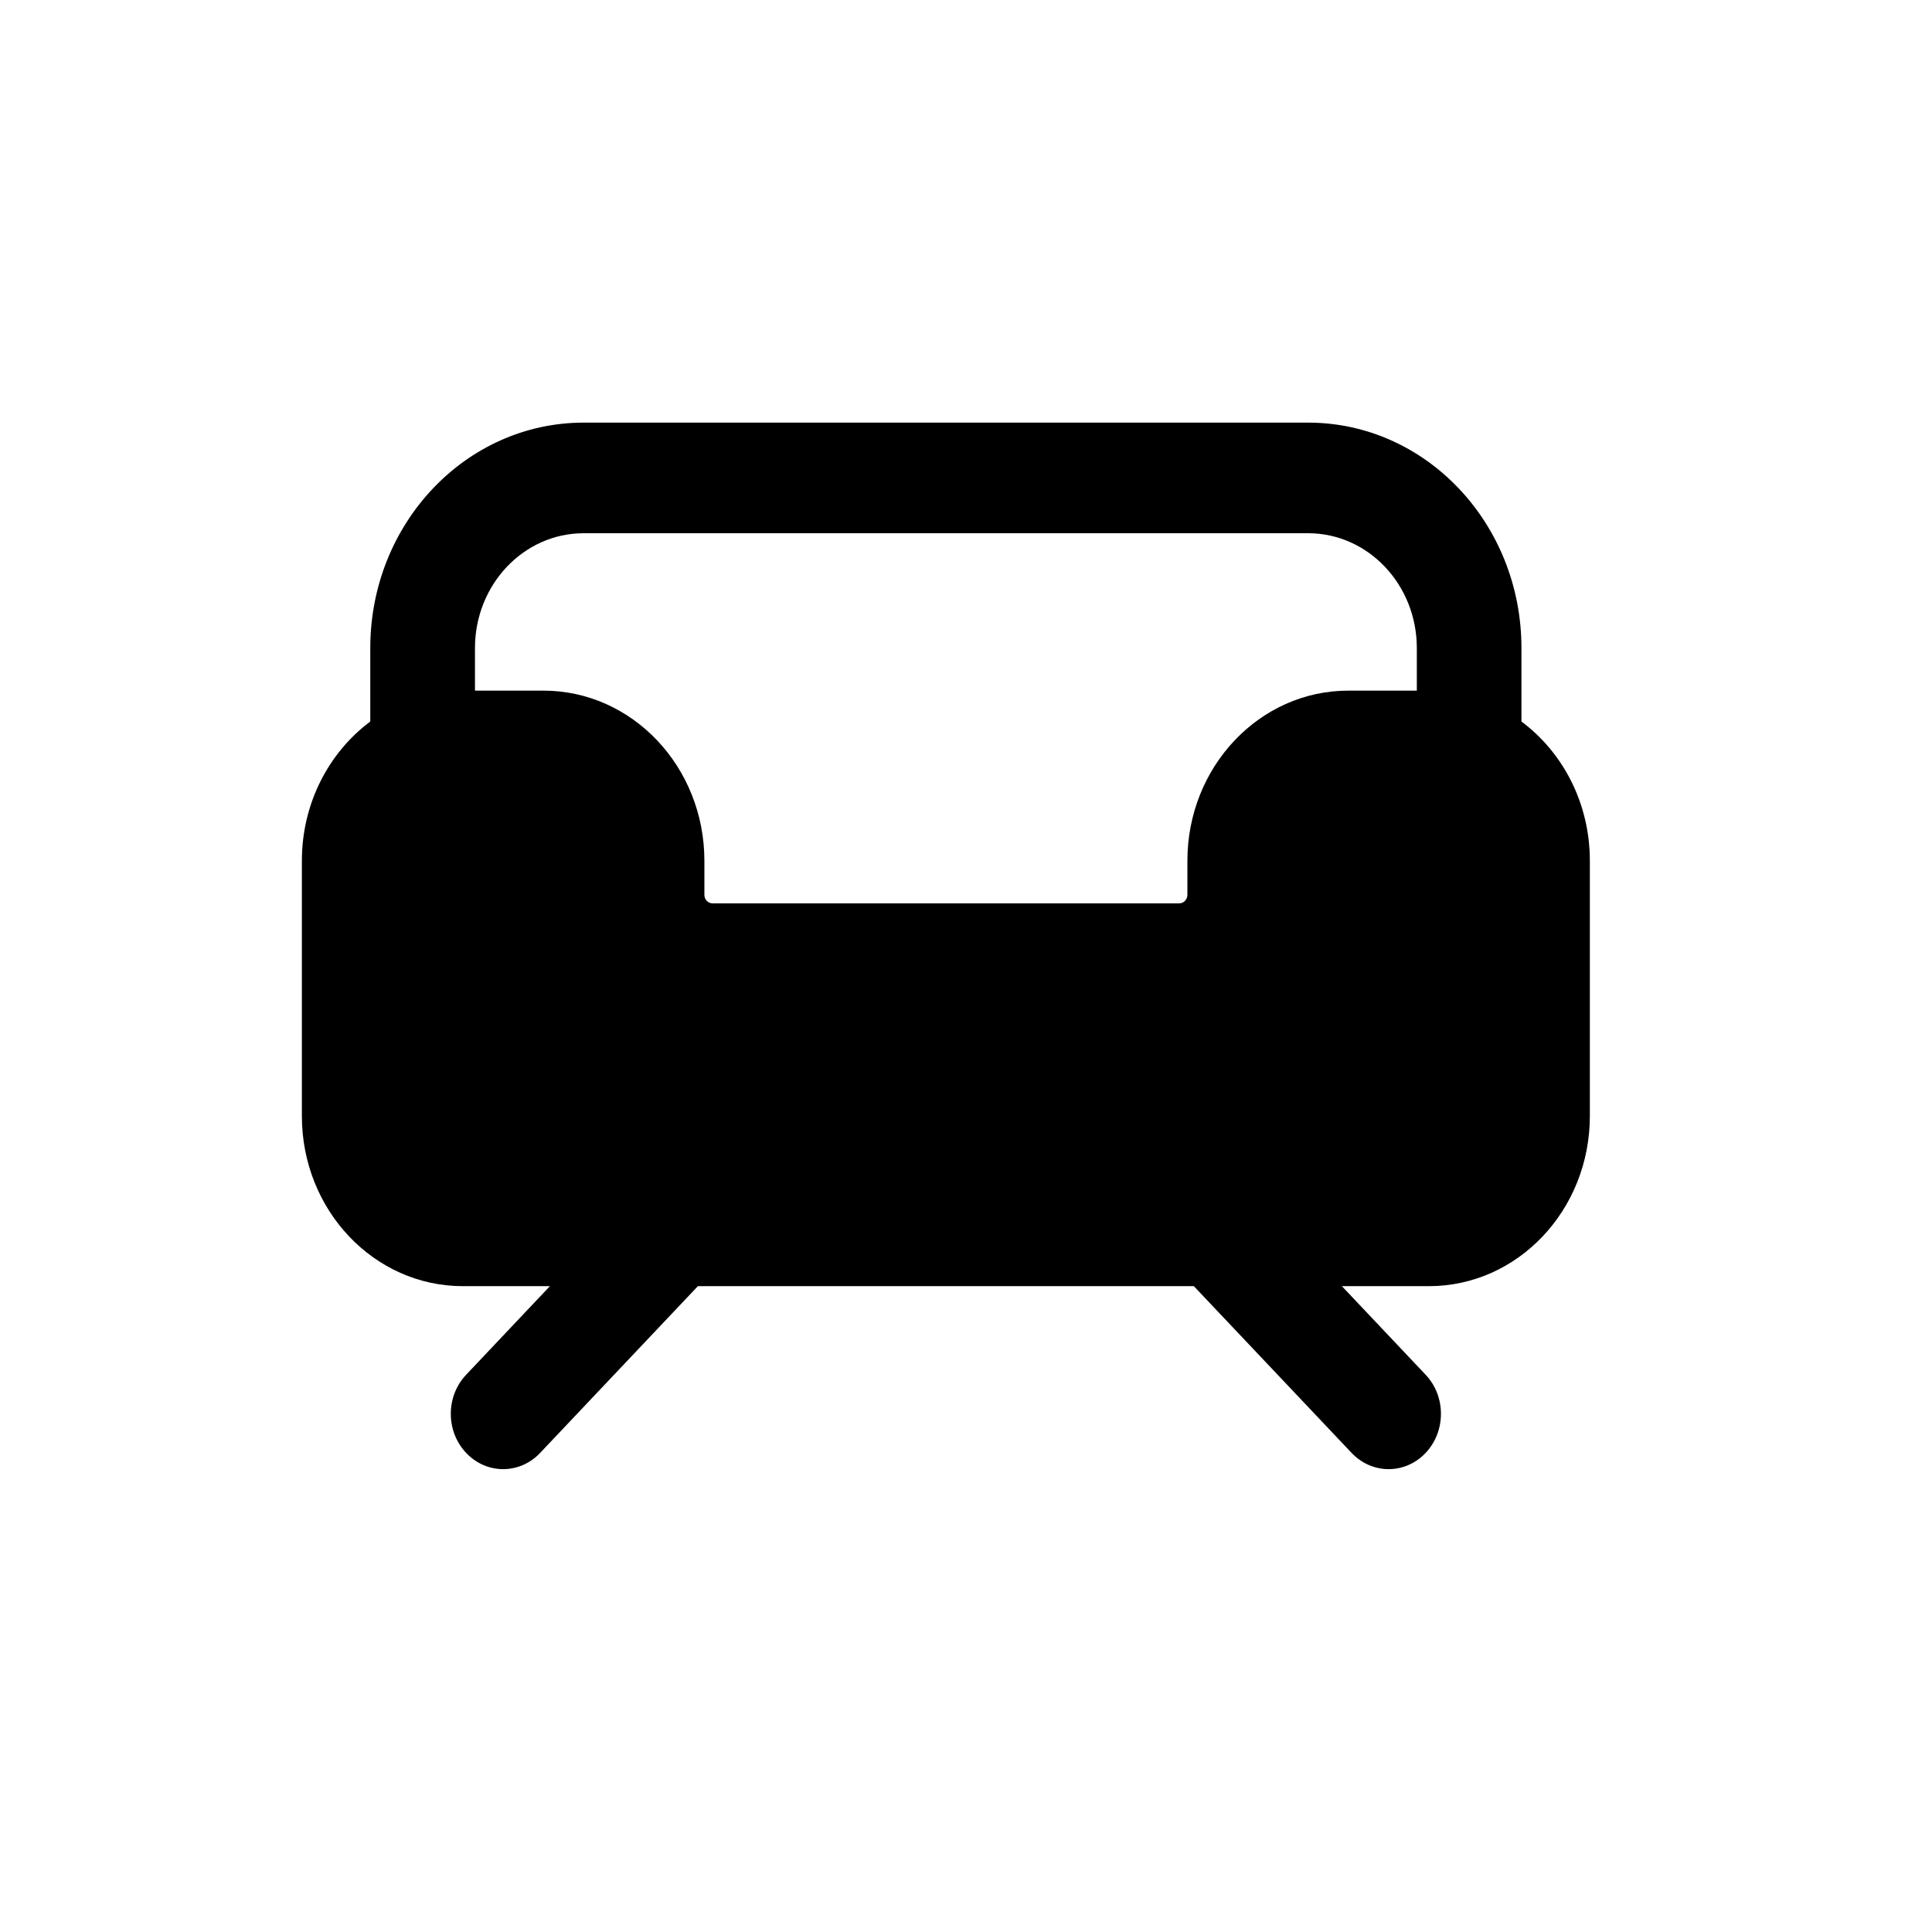 <svg width="32" height="32" viewBox="0 0 32 32" fill="none" xmlns="http://www.w3.org/2000/svg">
<path fill-rule="evenodd" clip-rule="evenodd" d="M6.133 11.951V10.734C6.133 8.672 7.715 7 9.667 7H21.667C23.618 7 25.2 8.672 25.2 10.734V11.951C25.886 12.461 26.333 13.304 26.333 14.258V18.485C26.333 20.042 25.139 21.303 23.667 21.303H22.226L23.613 22.77C23.951 23.127 23.951 23.707 23.613 24.065C23.274 24.423 22.726 24.423 22.387 24.065L19.774 21.303H11.559L8.946 24.065C8.608 24.423 8.059 24.423 7.721 24.065C7.382 23.707 7.382 23.127 7.721 22.77L9.108 21.303H7.667C6.194 21.303 5 20.042 5 18.485V14.258C5 13.304 5.448 12.461 6.133 11.951ZM7.867 10.734C7.867 9.684 8.673 8.832 9.667 8.832H21.667C22.661 8.832 23.467 9.684 23.467 10.734V11.439H22.333C20.861 11.439 19.667 12.701 19.667 14.258V14.821C19.667 14.899 19.607 14.962 19.533 14.962H11.8C11.726 14.962 11.667 14.899 11.667 14.821V14.258C11.667 12.701 10.473 11.439 9 11.439H7.867V10.734Z" fill="black"/>
</svg>
